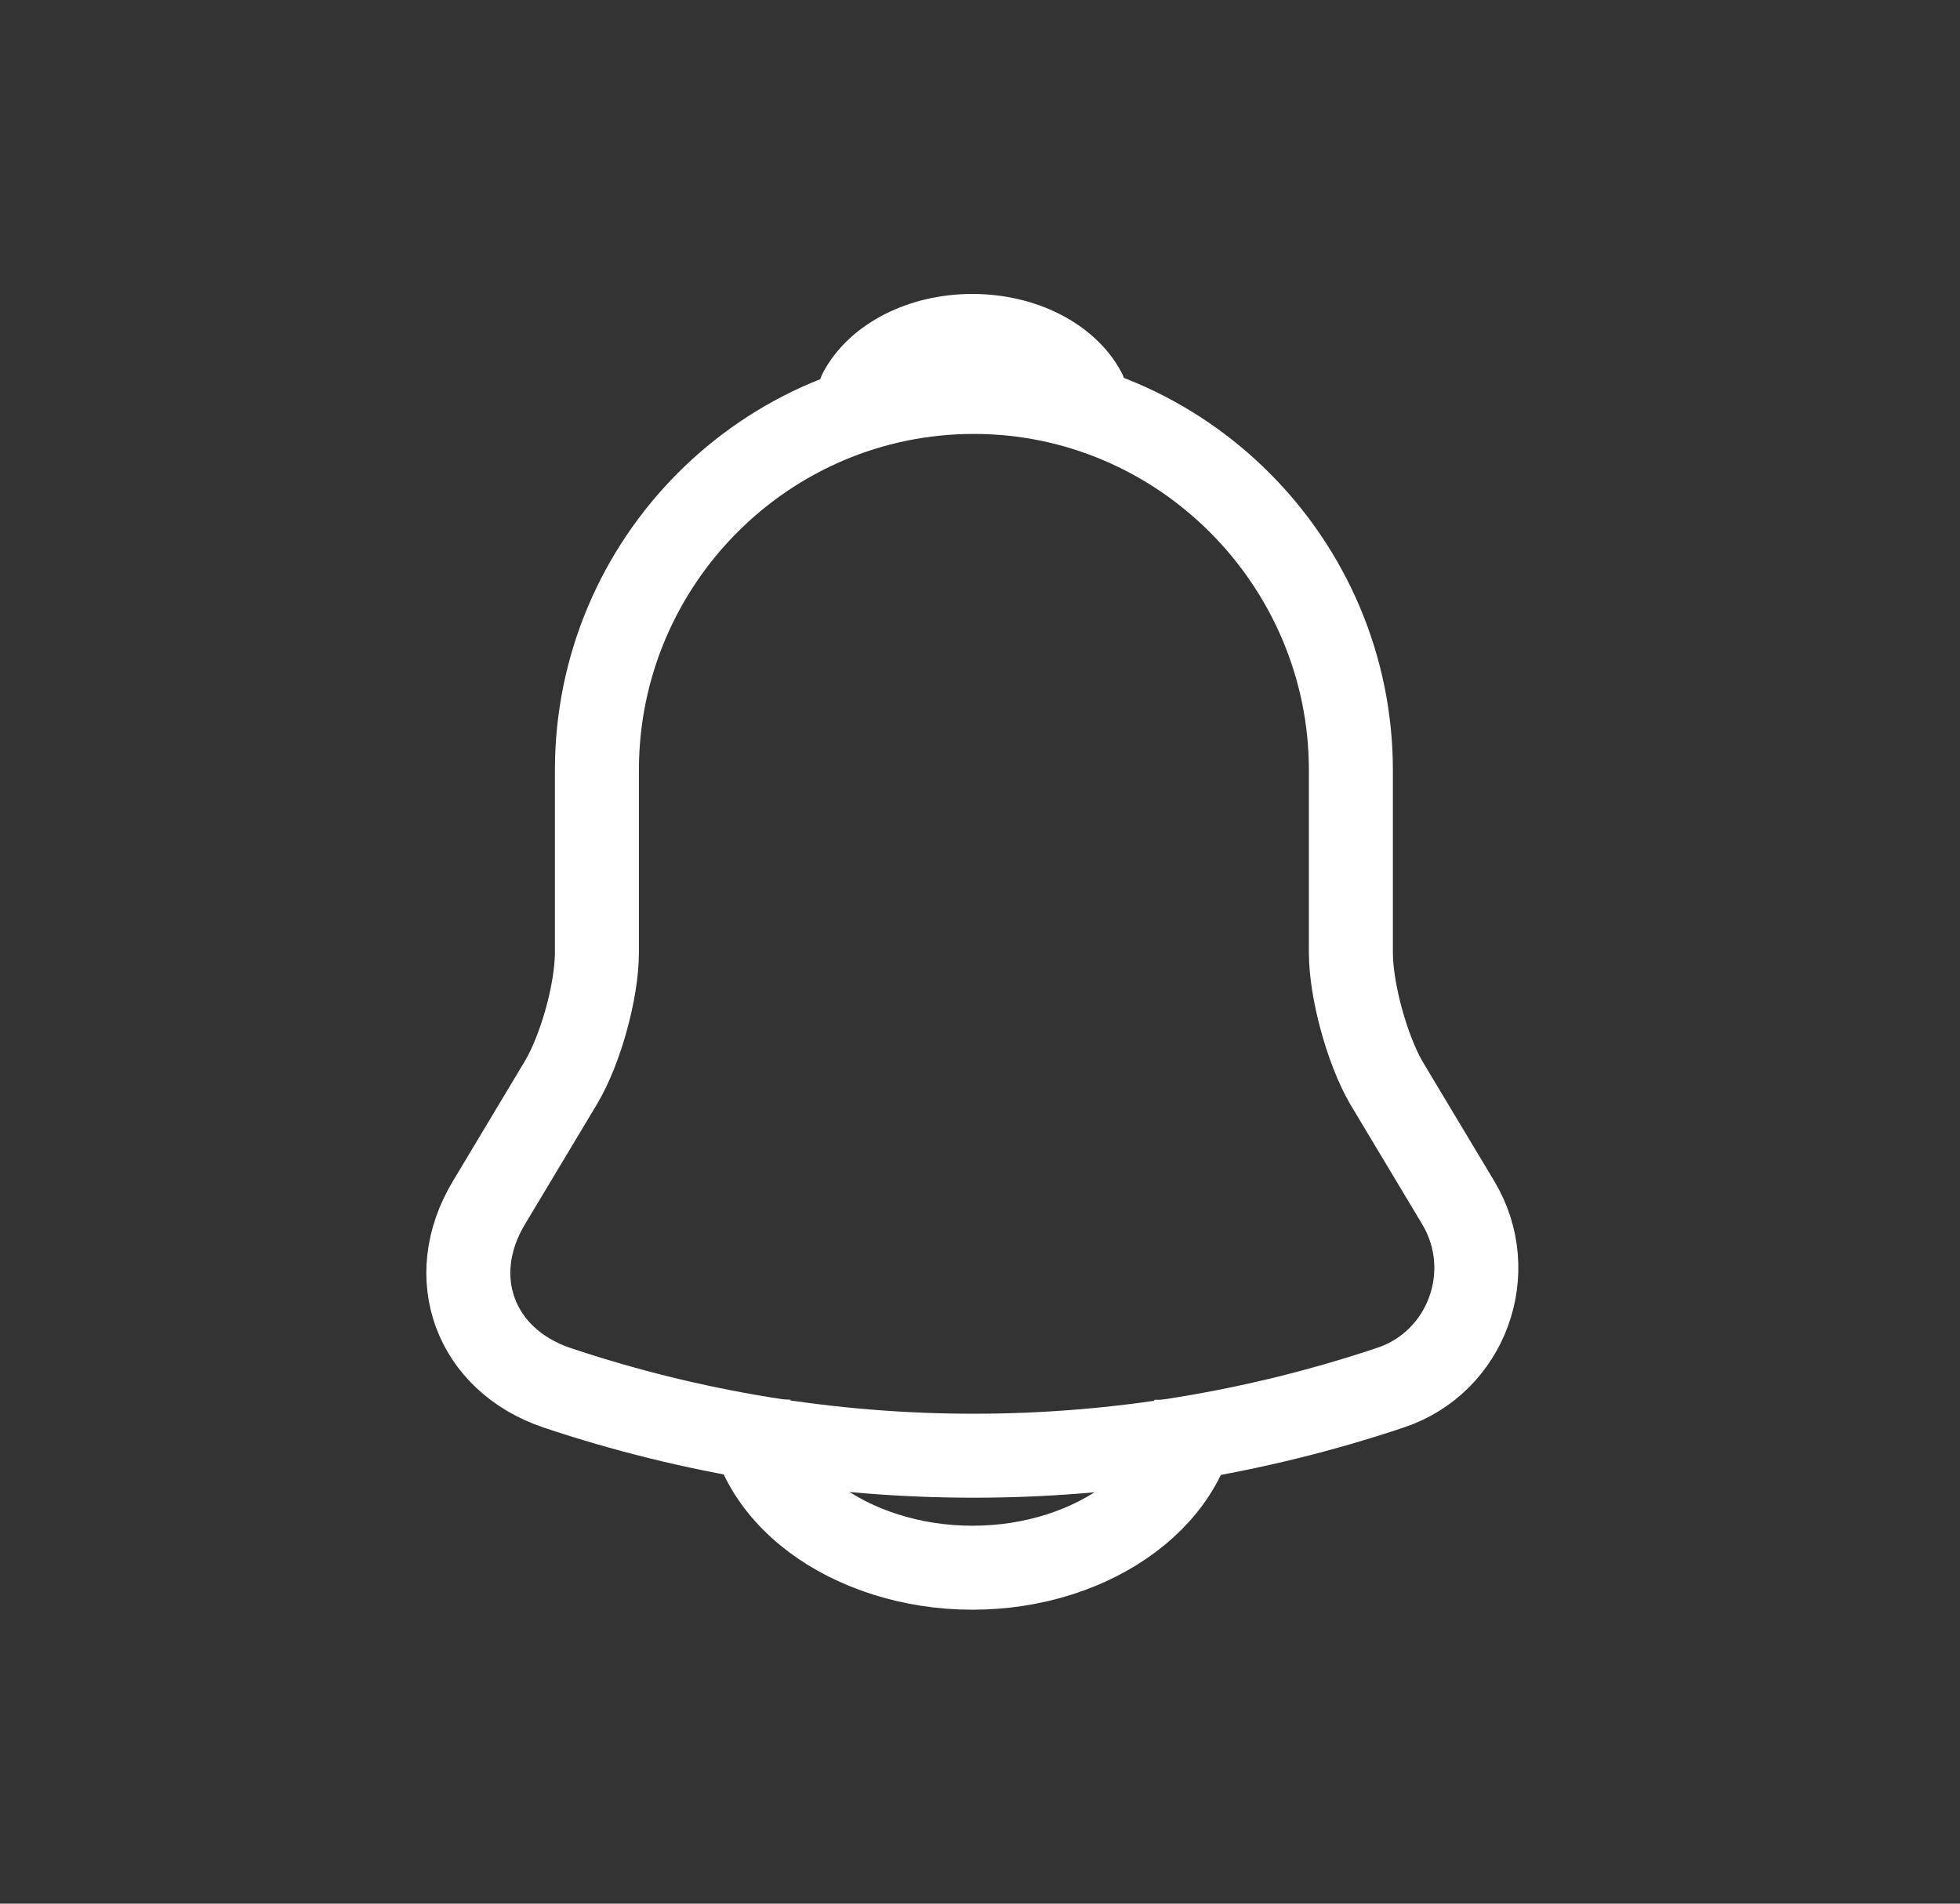 <svg width="35" height="34" viewBox="0 0 35 34" fill="none" xmlns="http://www.w3.org/2000/svg">
<rect x="0" y="0" width="35" height="34" fill="#333333" stroke="none"/>
<path d="M17.391 7C13.677 7 10.659 10.03 10.659 13.758V17.012C10.659 17.7 10.367 18.747 10.019 19.332L8.729 21.484C7.932 22.813 8.482 24.288 9.941 24.784C14.777 26.405 19.994 26.405 24.83 24.784C26.188 24.333 26.782 22.723 26.042 21.484L24.752 19.332C24.415 18.747 24.123 17.7 24.123 17.012V13.758C24.123 10.041 21.094 7 17.391 7Z" stroke="white" stroke-width="1.5" stroke-miterlimit="10" stroke-linecap="round"/>
<path d="M19.363 7C18.056 6.727 16.671 6.727 15.363 7C15.677 6.413 16.455 6 17.363 6C18.271 6 19.05 6.413 19.363 7V7Z" stroke="white" stroke-width="1.5" stroke-miterlimit="10" stroke-linecap="round" stroke-linejoin="round"/>
<path d="M21.363 25C21.363 26.65 19.563 28 17.363 28C16.27 28 15.257 27.66 14.537 27.12C13.787 26.557 13.366 25.795 13.363 25" stroke="white" stroke-width="1.5" stroke-miterlimit="10"/>
</svg>

